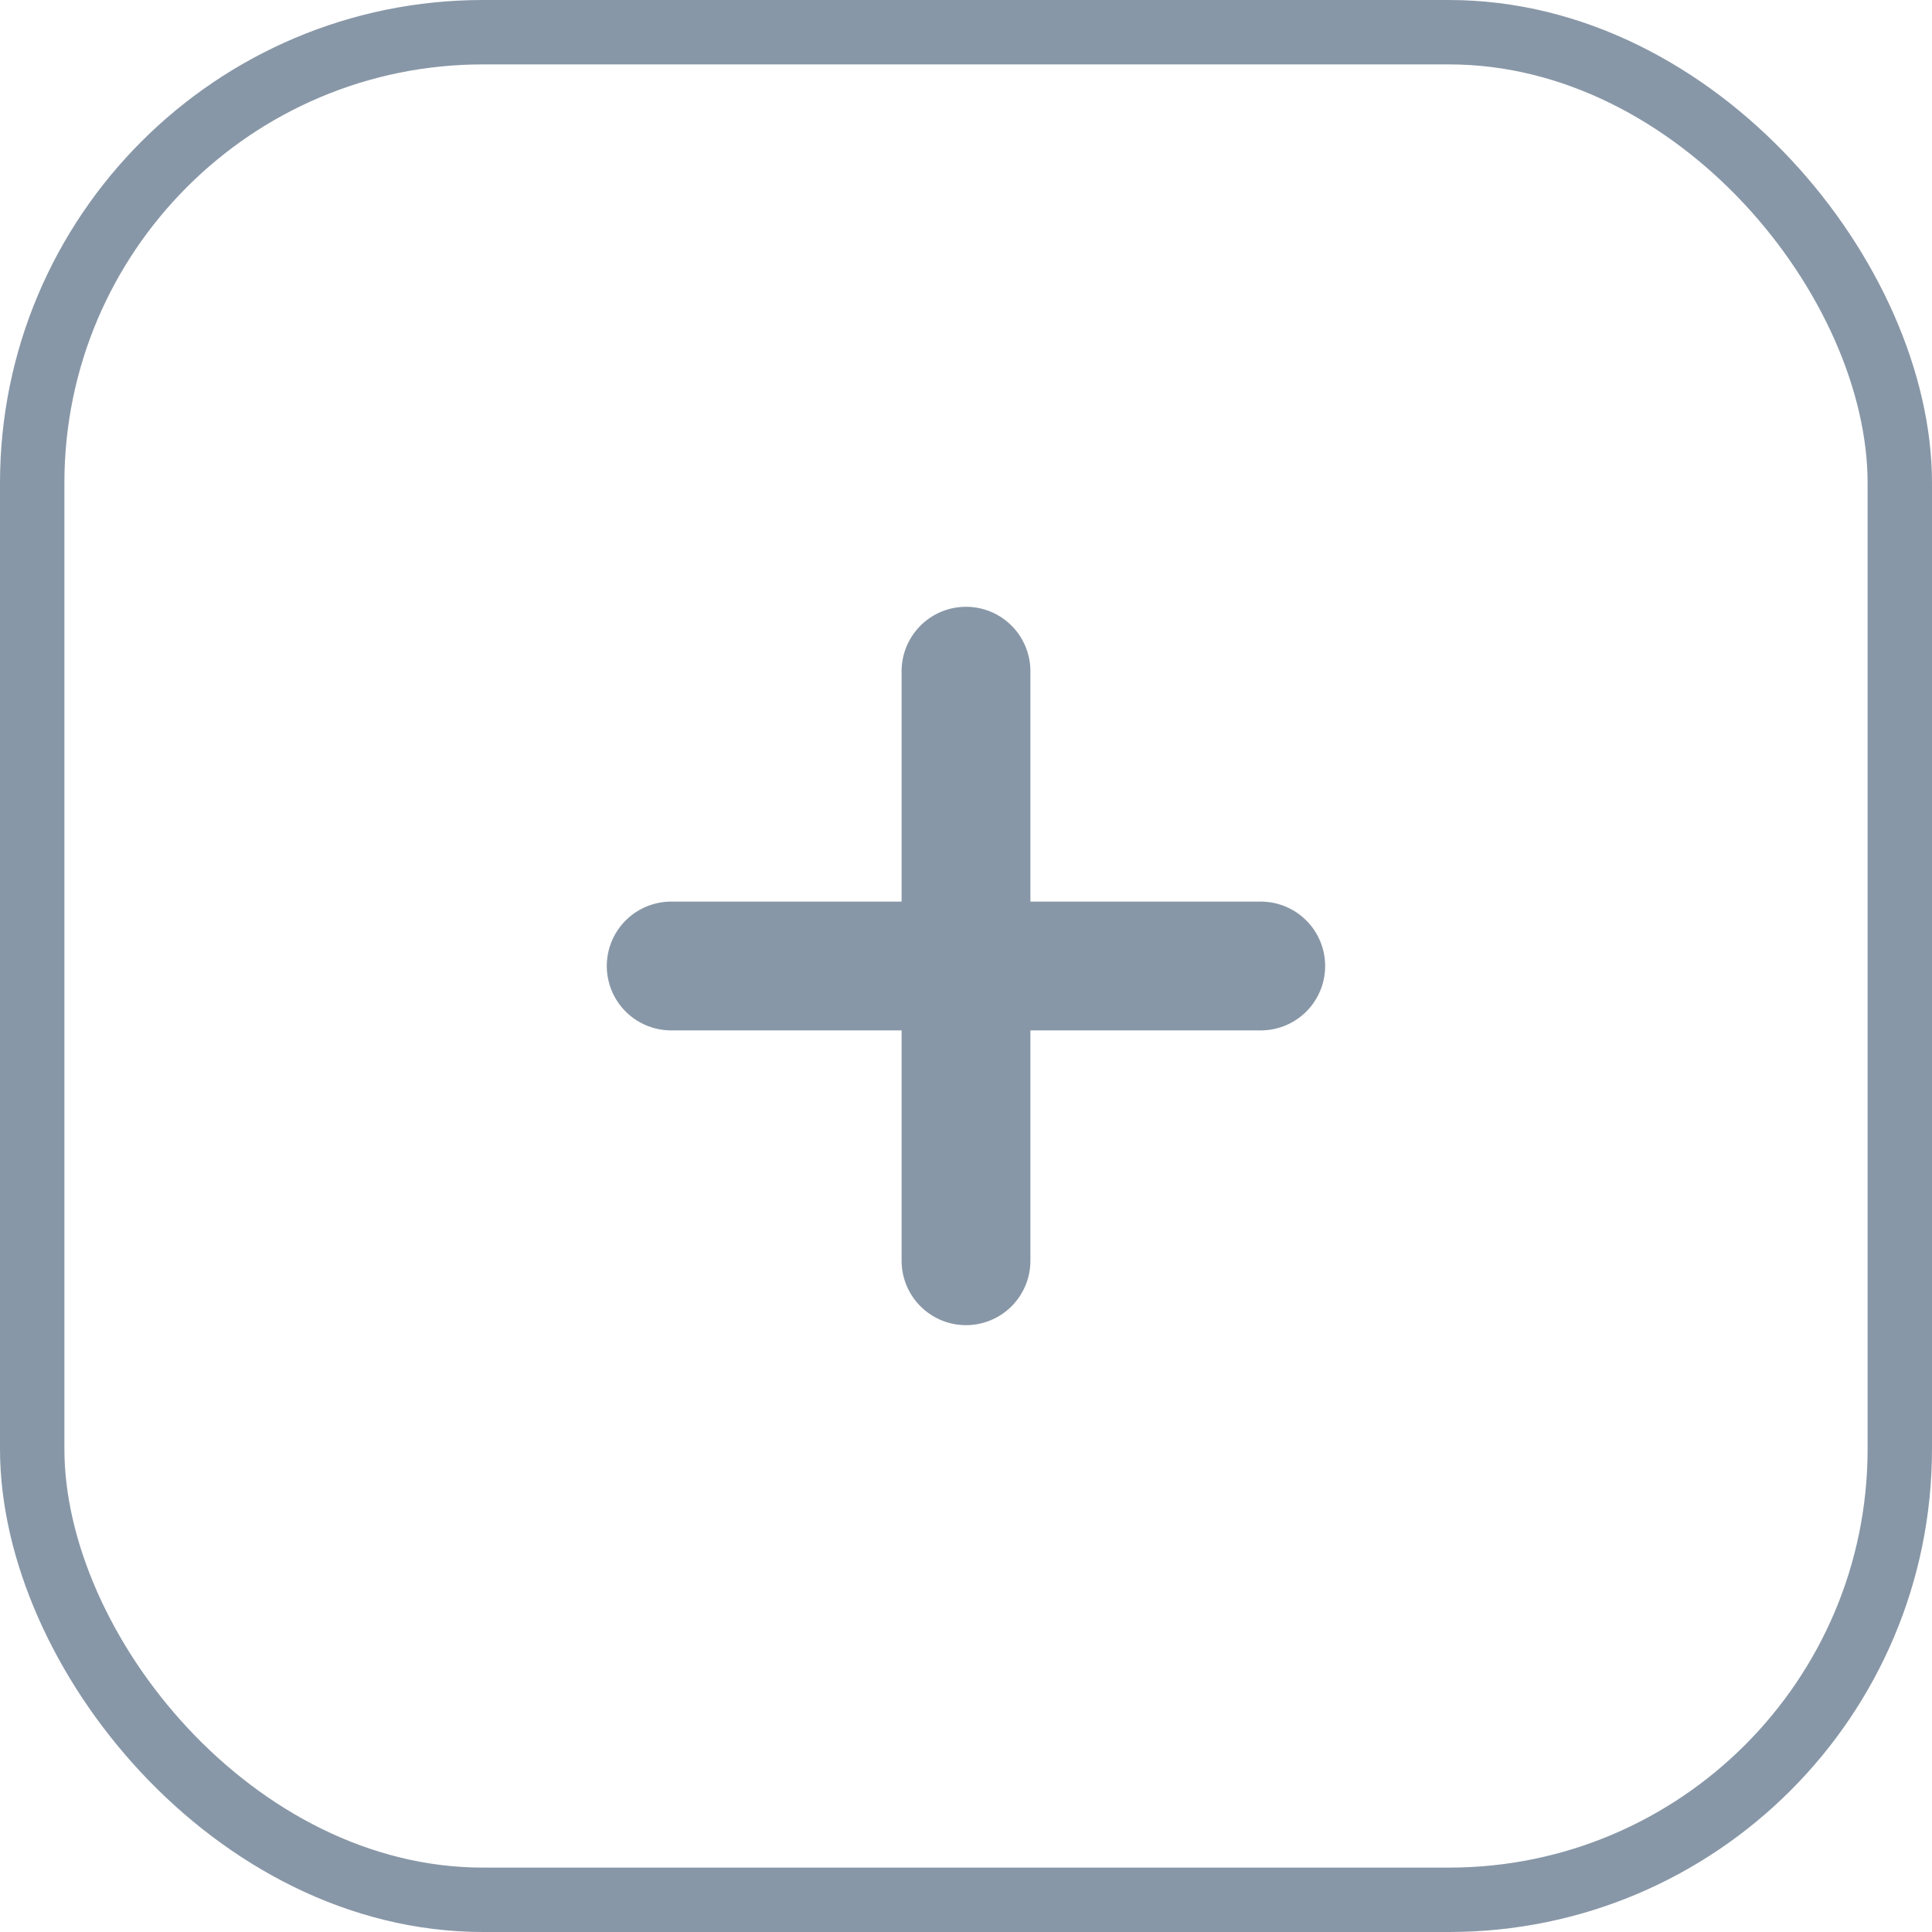 <svg xmlns="http://www.w3.org/2000/svg" width="30" height="30" viewBox="0 0 30 30">
  <g id="Group_74819" data-name="Group 74819" transform="translate(5.898 0.898)">
    <rect id="Rectangle_2543" data-name="Rectangle 2543" width="29" height="29" rx="7" transform="translate(-5.398 -0.398)" fill="none" stroke="#8897a7" stroke-width="1"/>
    <g id="Group_74188" data-name="Group 74188" transform="translate(4.524 9.524)">
      <line id="Line_1" data-name="Line 1" x2="9.155" transform="translate(0 4.578)" fill="none" stroke="#8897a7" stroke-linecap="round" stroke-miterlimit="10" stroke-width="2"/>
      <line id="Line_2" data-name="Line 2" y2="9.155" transform="translate(4.578)" fill="none" stroke="#8897a7" stroke-linecap="round" stroke-miterlimit="10" stroke-width="2"/>
    </g>
  </g>
</svg>
